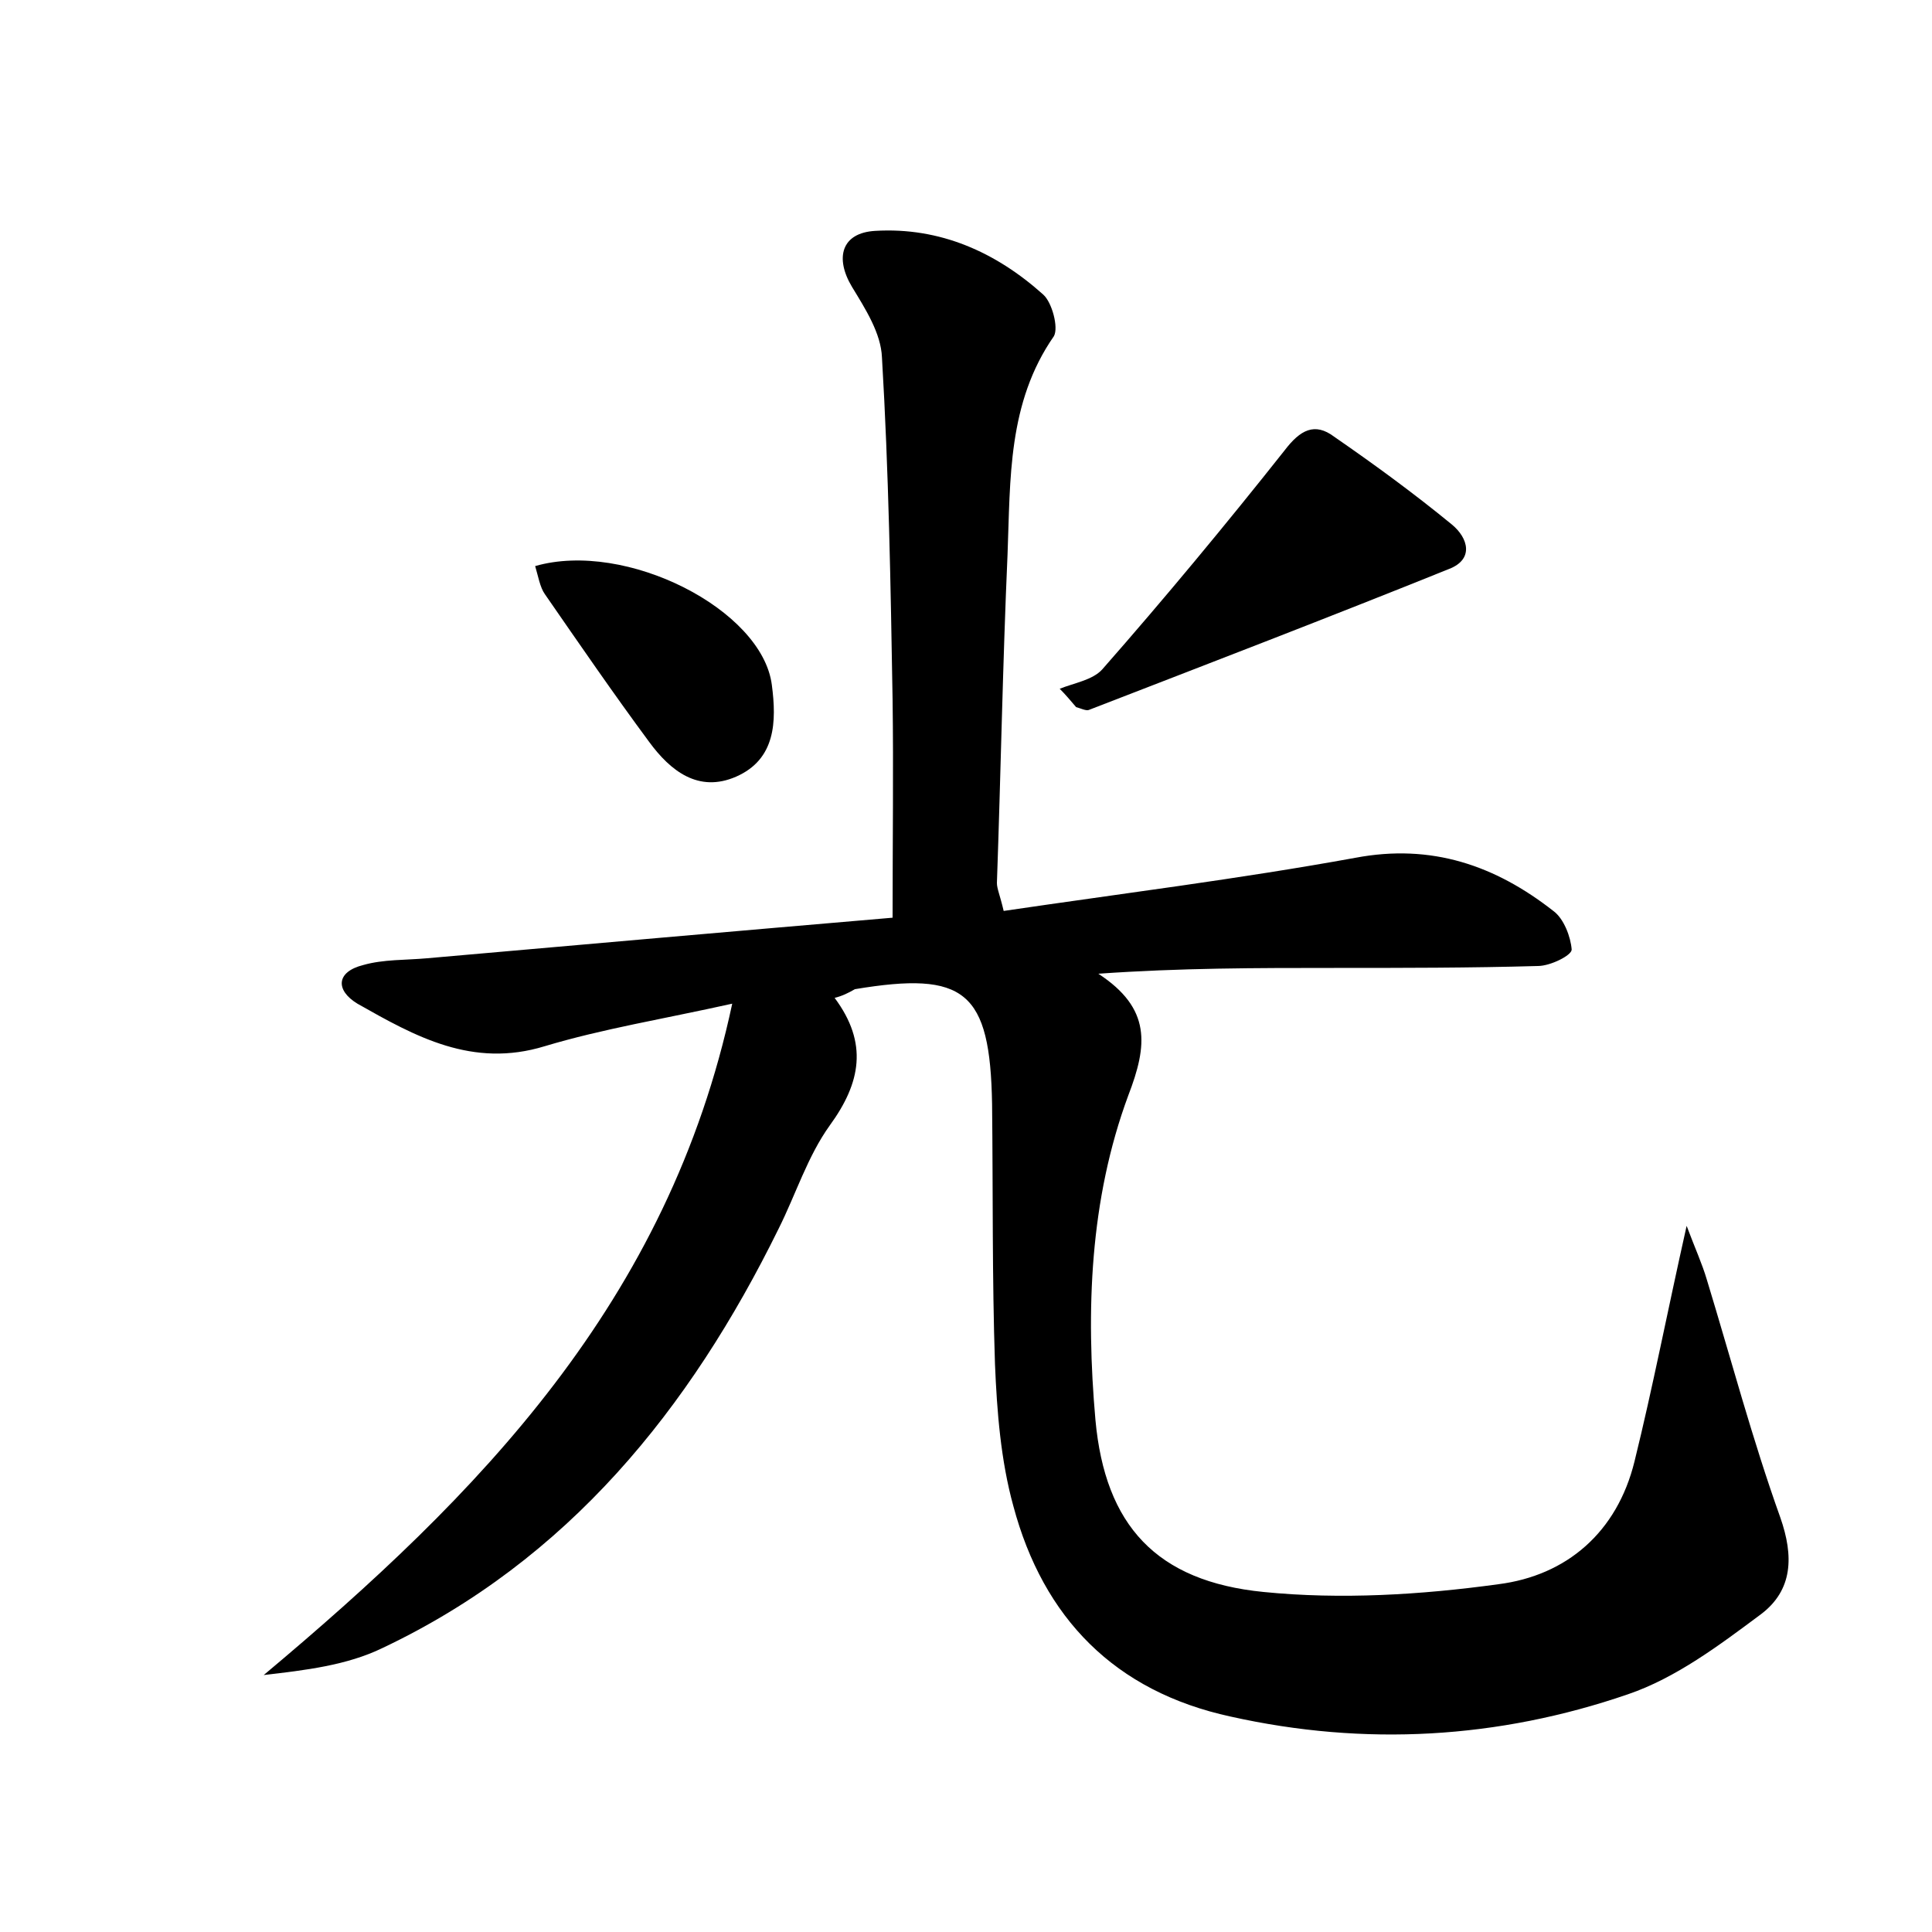 <?xml version="1.0" encoding="utf-8"?>
<!-- Generator: Adobe Illustrator 22.0.0, SVG Export Plug-In . SVG Version: 6.00 Build 0)  -->
<svg version="1.1" id="图层_1" xmlns="http://www.w3.org/2000/svg" xmlns:xlink="http://www.w3.org/1999/xlink" x="0px" y="0px"
	 viewBox="0 0 200 200" style="enable-background:new 0 0 200 200;" xml:space="preserve">
<style type="text/css">
	.st0{fill:#FFFFFF;}
</style>
<g>
	
	<path d="M86.4,103.3c3.5,4.7,2.7,8.8-0.5,13.2c-2.3,3.2-3.5,7.1-5.3,10.7c-9.2,18.7-21.8,34.3-41,43.4c-3.7,1.8-8,2.3-12.3,2.8
		c22.2-18.6,41.9-38.6,48.5-69.5c-7.2,1.6-13.4,2.6-19.4,4.4c-7.5,2.3-13.4-1-19.4-4.4c-2.3-1.4-2.2-3.3,0.6-4
		c2.1-0.6,4.4-0.5,6.6-0.7c15.9-1.4,31.8-2.8,48.2-4.2c0-8,0.1-15.3,0-22.6c-0.2-11.8-0.4-23.6-1.1-35.4c-0.1-2.5-1.7-5-3.1-7.3
		c-1.8-3-1.1-5.6,2.4-5.8c6.7-0.4,12.5,2.2,17.4,6.6c0.9,0.8,1.6,3.4,1.1,4.3c-4.8,6.9-4.5,14.8-4.8,22.6c-0.5,11.3-0.7,22.7-1.1,34
		c0,0.6,0.3,1.2,0.7,2.9c12.2-1.8,24.3-3.3,36.4-5.5c7.9-1.5,14.5,0.8,20.5,5.5c1.1,0.8,1.8,2.7,1.9,4c0,0.6-2.2,1.7-3.5,1.7
		c-7,0.2-14,0.2-21.1,0.2c-8,0-15.9,0-24.4,0.6c5.5,3.6,5.1,7.4,3.1,12.6c-4,10.8-4.4,22.3-3.4,33.6c1,10.9,6.3,16.7,17.4,17.8
		c8,0.8,16.3,0.3,24.3-0.8c7.1-0.9,12.3-5.4,14.1-12.7c1.9-7.7,3.4-15.5,5.4-24.4c0.9,2.4,1.6,3.9,2.1,5.6
		c2.5,8.2,4.7,16.5,7.6,24.6c1.4,4,1.3,7.5-2,10c-4.3,3.2-8.8,6.6-13.8,8.3c-13.4,4.6-27.2,5.4-41.1,2.3
		c-12-2.6-19.4-10.2-22.5-21.8c-1.3-4.7-1.7-9.8-1.9-14.7c-0.3-8.9-0.2-17.9-0.3-26.9c-0.2-11.7-2.8-13.8-14.2-11.9
		C87.8,102.8,87.2,103.1,86.4,103.3z"/>
	<path d="M109.7,71.3c1.5-0.6,3.4-0.9,4.4-2c6.5-7.4,12.8-15,18.9-22.7c1.6-2.1,3.1-2.9,5.1-1.4c4.2,2.9,8.3,5.9,12.2,9.1
		c1.7,1.4,2.3,3.6-0.3,4.6c-12.4,5-24.9,9.8-37.3,14.6c-0.3,0.1-0.9-0.2-1.3-0.3C110.8,72.5,110.3,71.9,109.7,71.3z"/>
	<path d="M55.4,58.6c9.4-2.7,23.5,4.5,24.5,12.3c0.5,3.8,0.4,7.7-3.7,9.5c-3.9,1.7-6.8-0.6-9-3.6c-3.7-5-7.2-10.1-10.8-15.3
		C55.9,60.8,55.7,59.6,55.4,58.6z"/>
</g>
</svg>
